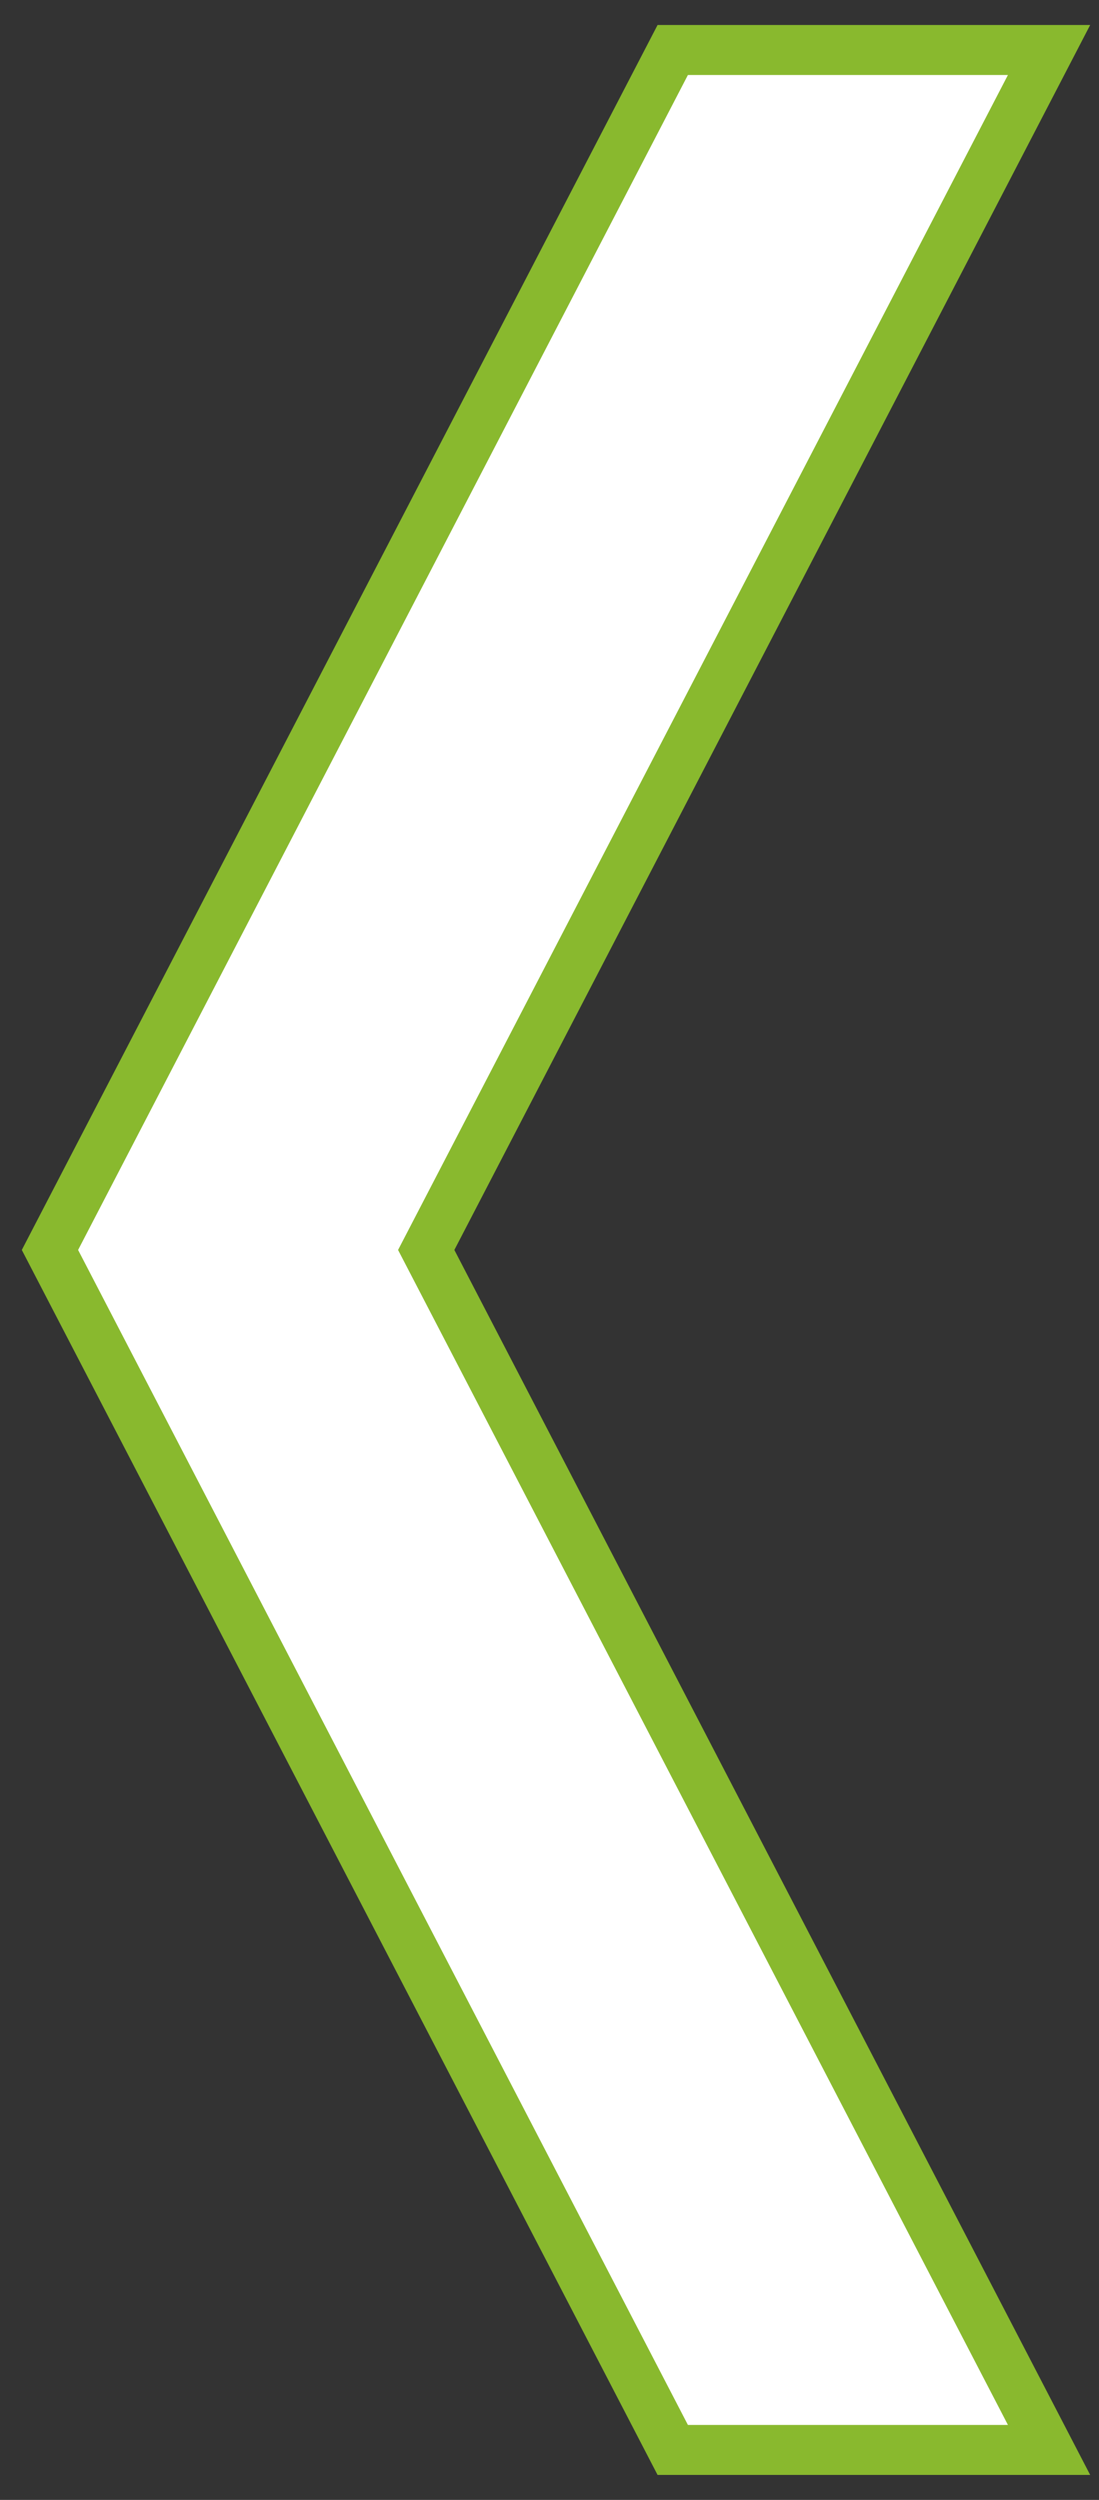 <?xml version="1.0" encoding="iso-8859-1"?>
<svg width="22" height="50" viewBox="0 0 22 50" fill="none" xmlns="http://www.w3.org/2000/svg">
    <rect x="0" y="0" width="22" height="50" fill="#333333" stroke="none"/>
    <path d="M1 25L13.467 49L21 49L8.532 25L21 1L13.467 1L1 25Z" fill="white" stroke="#89B92E"/>
</svg>
